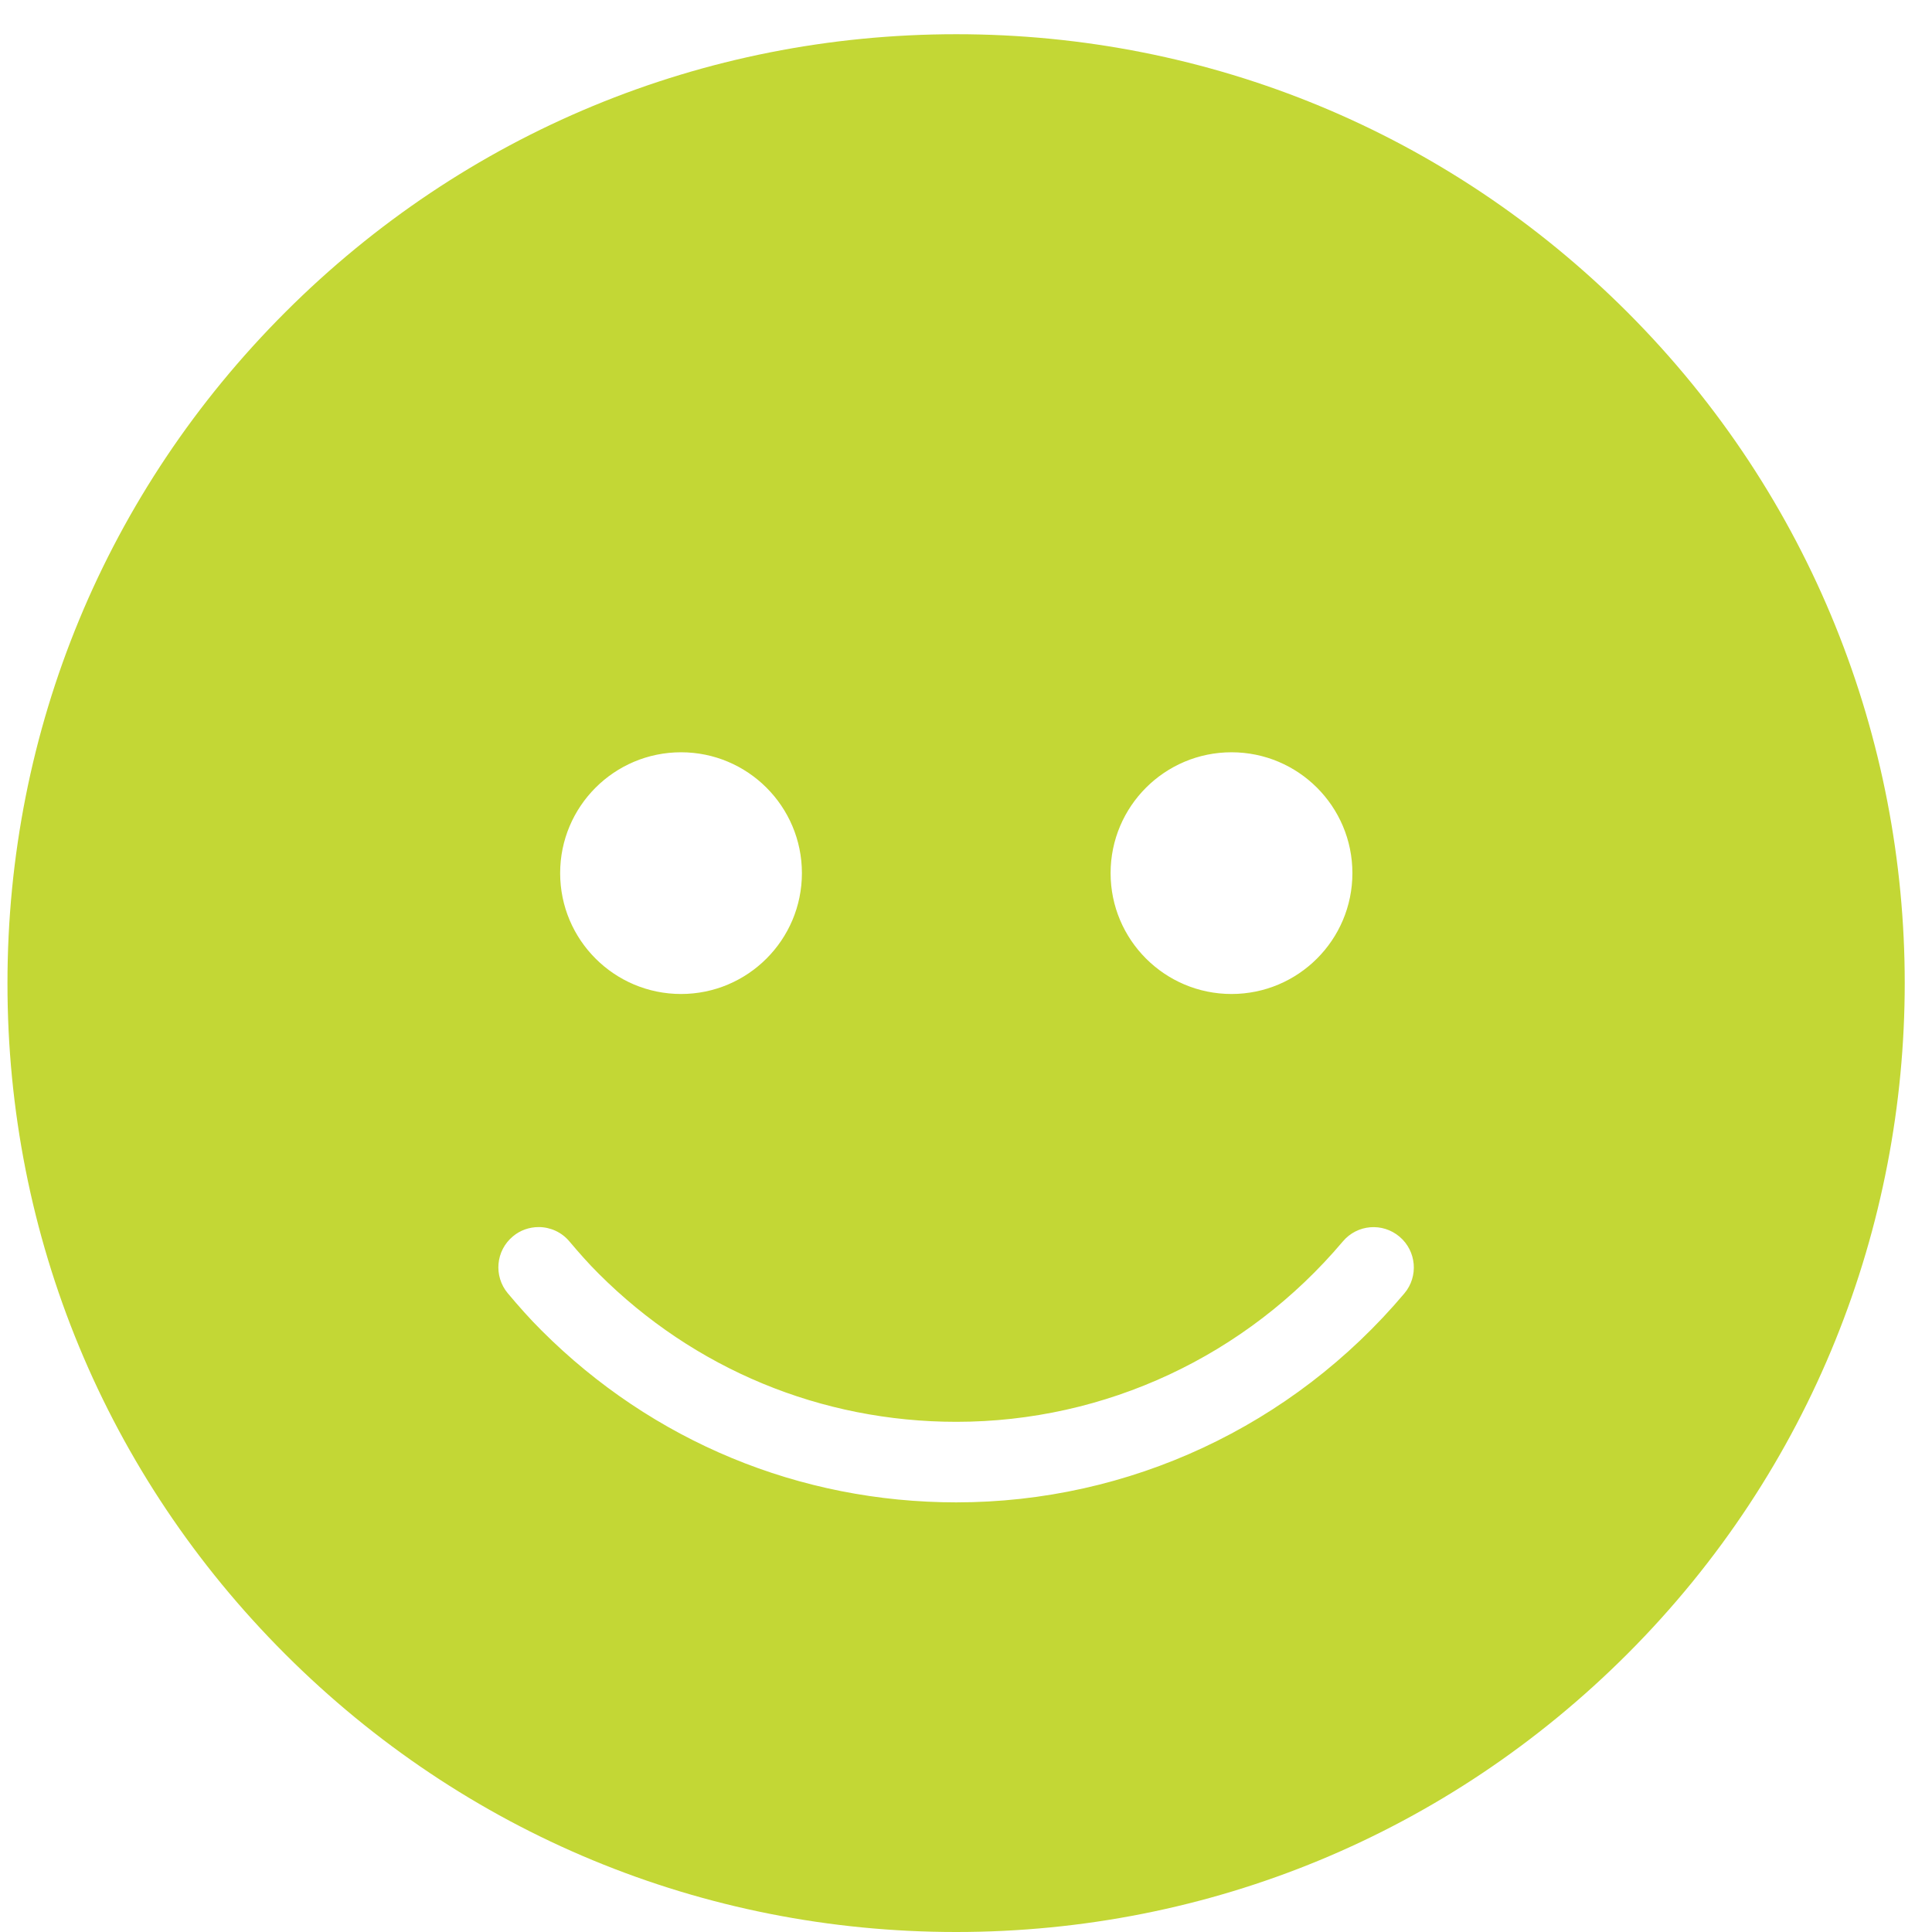 <?xml version="1.0" encoding="UTF-8"?>
<svg width="45px" height="45px" viewBox="0 0 45 45" version="1.1" xmlns="http://www.w3.org/2000/svg" xmlns:xlink="http://www.w3.org/1999/xlink">
    <!-- Generator: Sketch 54.1 (76490) - https://sketchapp.com -->
    <title>ok</title>
    <desc>Created with Sketch.</desc>
    <g id="Page-2" stroke="none" stroke-width="1" fill="none" fill-rule="evenodd">
        <g id="Desktop-HD" transform="translate(-180, -114)" fill="#C3D735" fill-rule="nonzero">
            <g id="ok" transform="translate(202.37, 136.5) scale(-1, 1) rotate(-180) translate(-202.37, -136.5) translate(179.87, 114)">
                <path d="M22.4,-5.68434189e-14 C28.305,-5.68434189e-14 33.858,2.3 38.033,6.475 C46.651,15.093 46.647,29.113 38.033,37.731 C33.858,41.904 28.308,44.203 22.404,44.203 C16.502,44.203 10.952,41.904 6.778,37.731 C2.602,33.558 0.304,28.007 0.304,22.101 C0.3,16.196 2.598,10.645 6.774,6.471 C10.949,2.298 16.498,-5.68434189e-14 22.4,-5.68434189e-14 Z M15.993,27.478 C17.546,27.478 18.808,26.218 18.808,24.663 C18.808,23.109 17.546,21.848 15.993,21.848 C14.438,21.848 13.177,23.109 13.177,24.663 C13.177,26.218 14.438,27.478 15.993,27.478 Z M28.814,27.478 C30.369,27.478 31.63,26.218 31.63,24.663 C31.63,23.109 30.369,21.848 28.814,21.848 C27.26,21.848 25.998,23.109 25.998,24.663 C25.998,26.218 27.26,27.478 28.814,27.478 Z M12.677,16.419 C12.945,16.419 13.212,16.303 13.395,16.082 C13.612,15.826 13.832,15.574 14.073,15.335 C16.298,13.11 19.257,11.883 22.405,11.883 C25.873,11.883 29.154,13.414 31.407,16.084 C31.742,16.482 32.331,16.53 32.727,16.196 C33.123,15.862 33.174,15.27 32.841,14.875 C30.231,11.781 26.43,10.007 22.405,10.007 C18.755,10.007 15.328,11.427 12.747,14.007 C12.464,14.288 12.208,14.579 11.955,14.88 C11.625,15.278 11.676,15.869 12.076,16.202 C12.248,16.348 12.464,16.419 12.677,16.419 Z" id="Combined-Shape"></path>
            </g>
        </g>
    </g>
</svg>